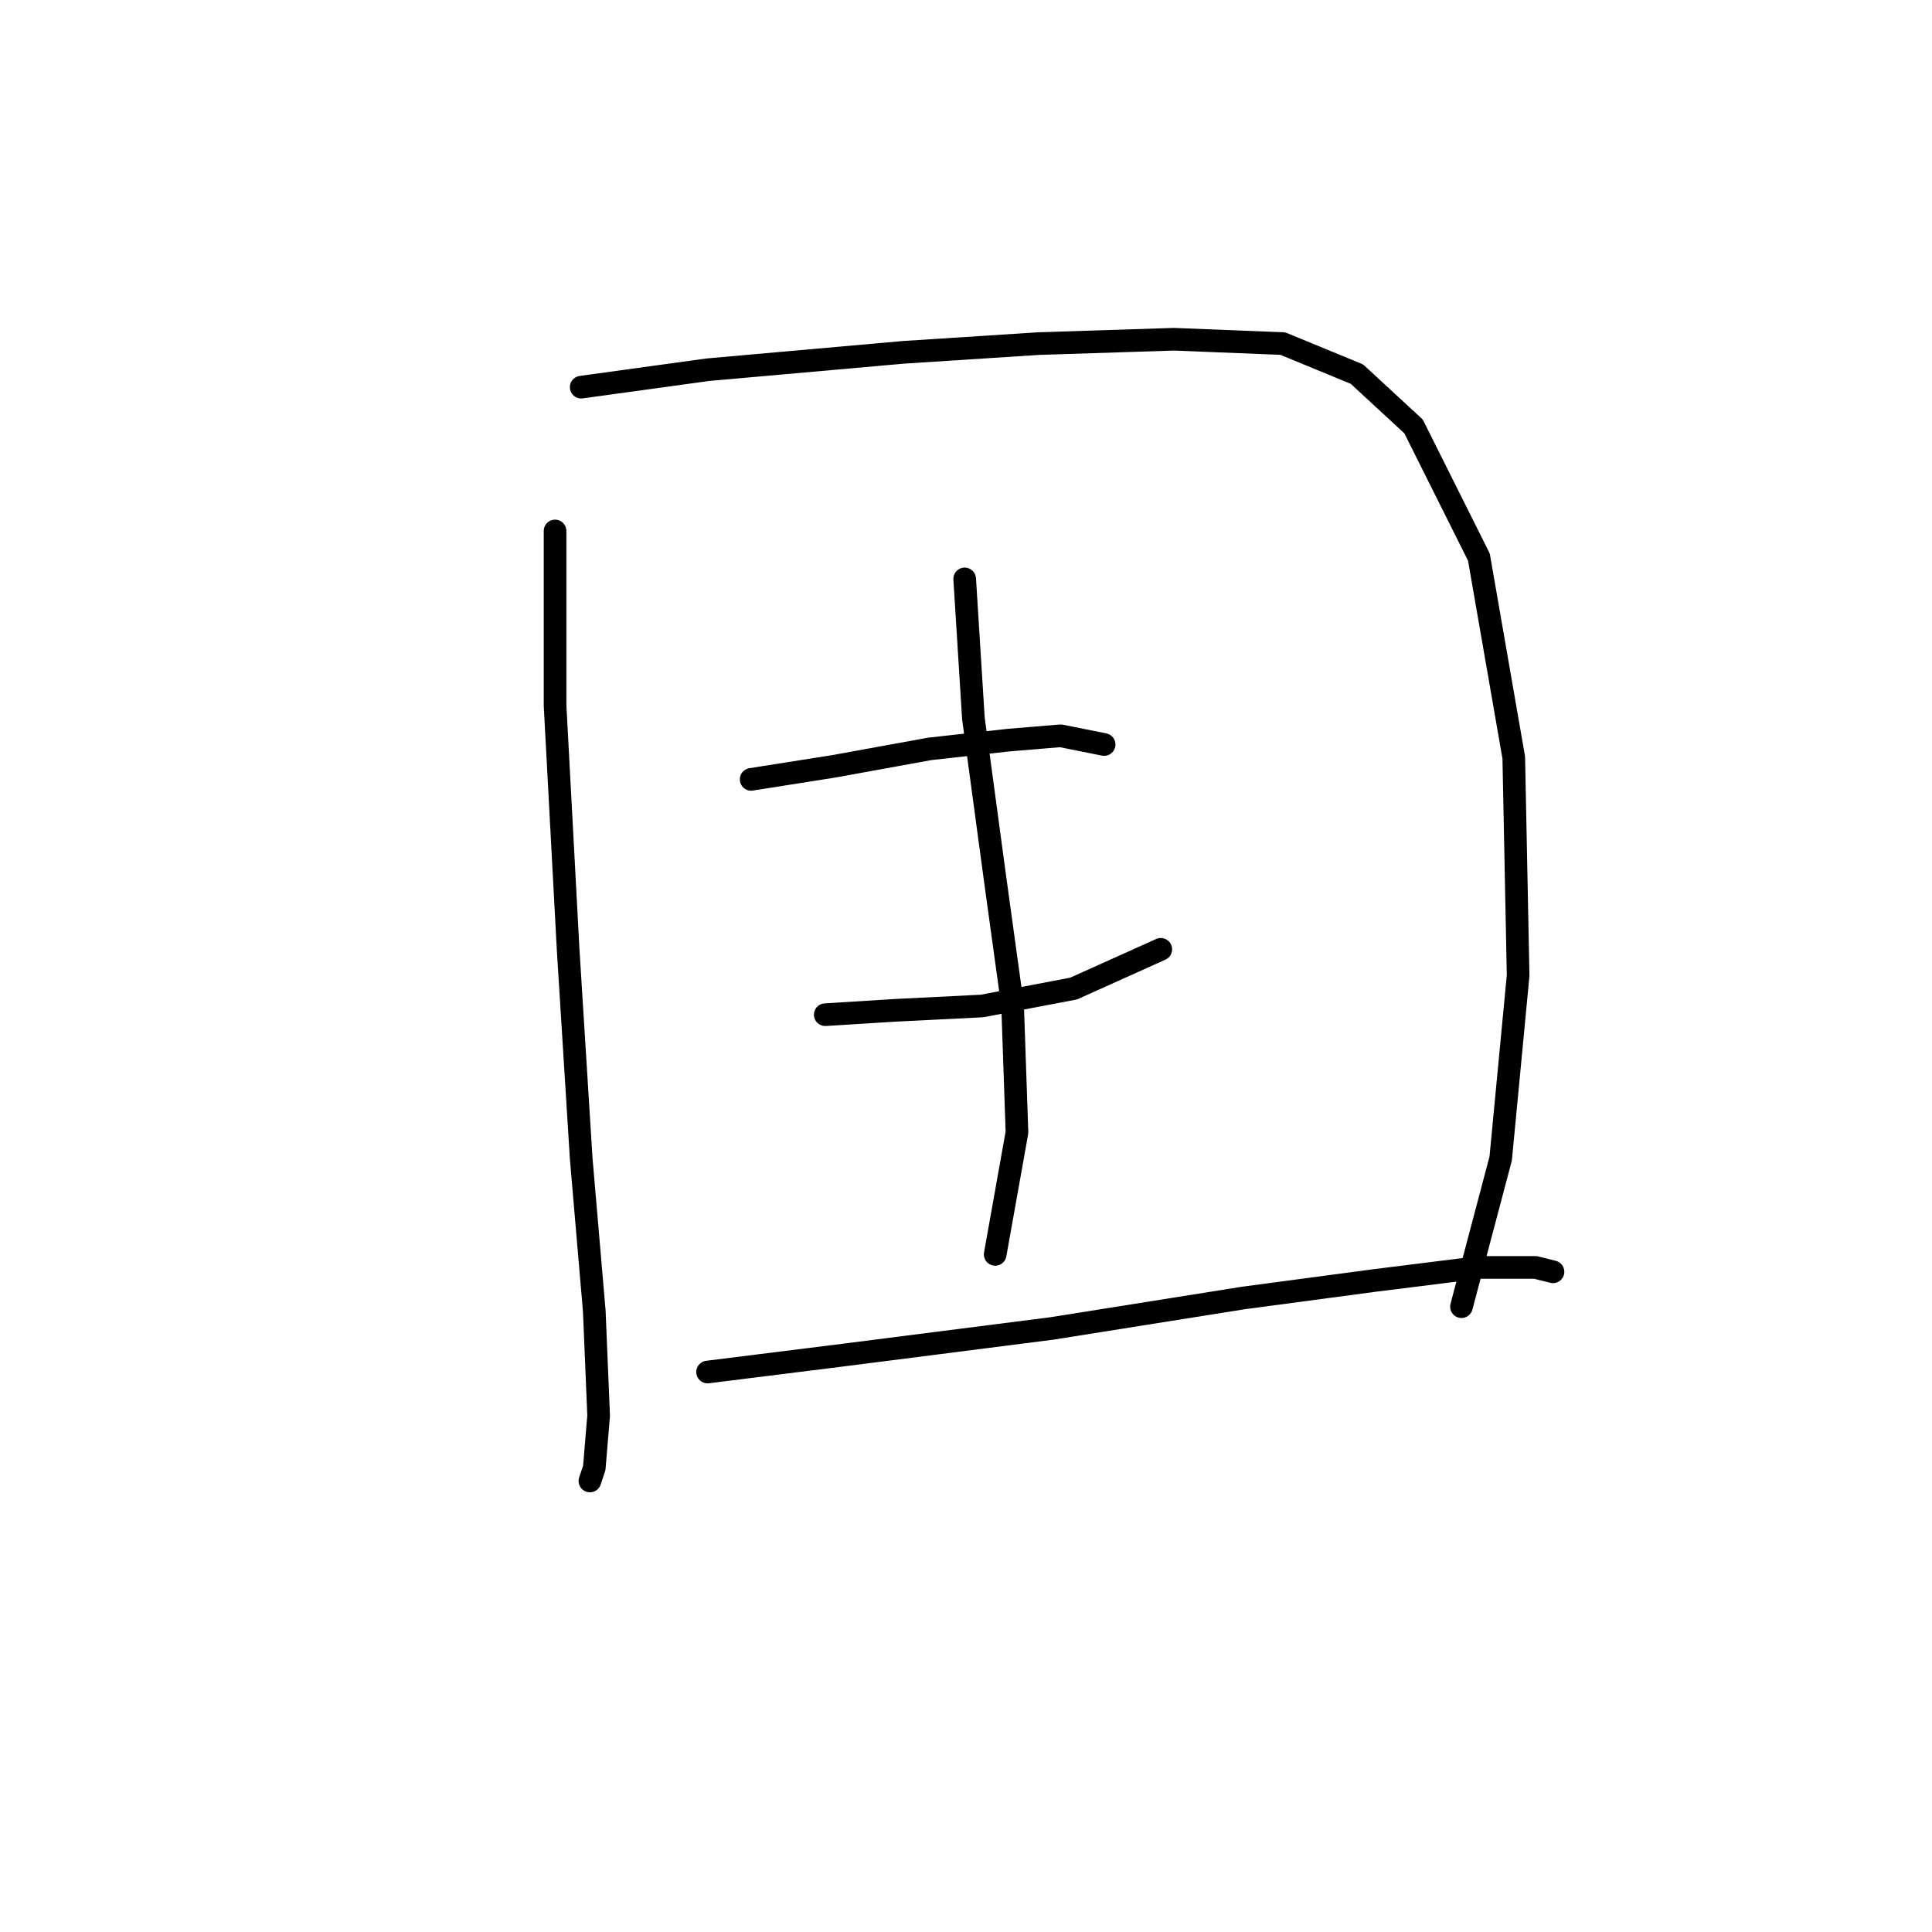 <?xml version="1.0" standalone="no"?>
    <svg width="256" height="256" xmlns="http://www.w3.org/2000/svg" version="1.1">
    <polyline stroke="black" stroke-width="3" stroke-linecap="round" fill="transparent" stroke-linejoin="round" points="73.548 70.357 73.548 93.455 75.28 125.791 77.012 153.507 78.745 173.717 79.322 187.576 78.745 194.505 78.167 196.237 78.167 196.237 " />
        <polyline stroke="black" stroke-width="3" stroke-linecap="round" fill="transparent" stroke-linejoin="round" points="77.012 51.302 93.758 48.993 119.742 46.683 137.642 45.528 155.543 44.951 169.979 45.528 179.795 49.57 187.301 56.499 195.963 73.822 200.582 100.384 201.16 129.255 198.85 153.507 193.653 173.14 193.653 173.14 " />
        <polyline stroke="black" stroke-width="3" stroke-linecap="round" fill="transparent" stroke-linejoin="round" points="99.532 103.271 110.503 101.539 123.207 99.229 133.6 98.074 140.53 97.497 146.304 98.652 146.304 98.652 " />
        <polyline stroke="black" stroke-width="3" stroke-linecap="round" fill="transparent" stroke-linejoin="round" points="109.348 134.452 118.587 133.875 130.136 133.297 142.262 130.988 153.81 125.791 153.81 125.791 " />
        <polyline stroke="black" stroke-width="3" stroke-linecap="round" fill="transparent" stroke-linejoin="round" points="127.826 76.709 128.981 95.187 131.868 116.552 134.178 133.297 134.755 150.043 131.868 166.211 131.868 166.211 " />
        <polyline stroke="black" stroke-width="3" stroke-linecap="round" fill="transparent" stroke-linejoin="round" points="93.758 181.801 112.236 179.492 139.375 176.027 164.782 171.985 182.104 169.675 195.963 167.943 203.469 167.943 205.779 168.521 205.779 168.521 " />
        </svg>